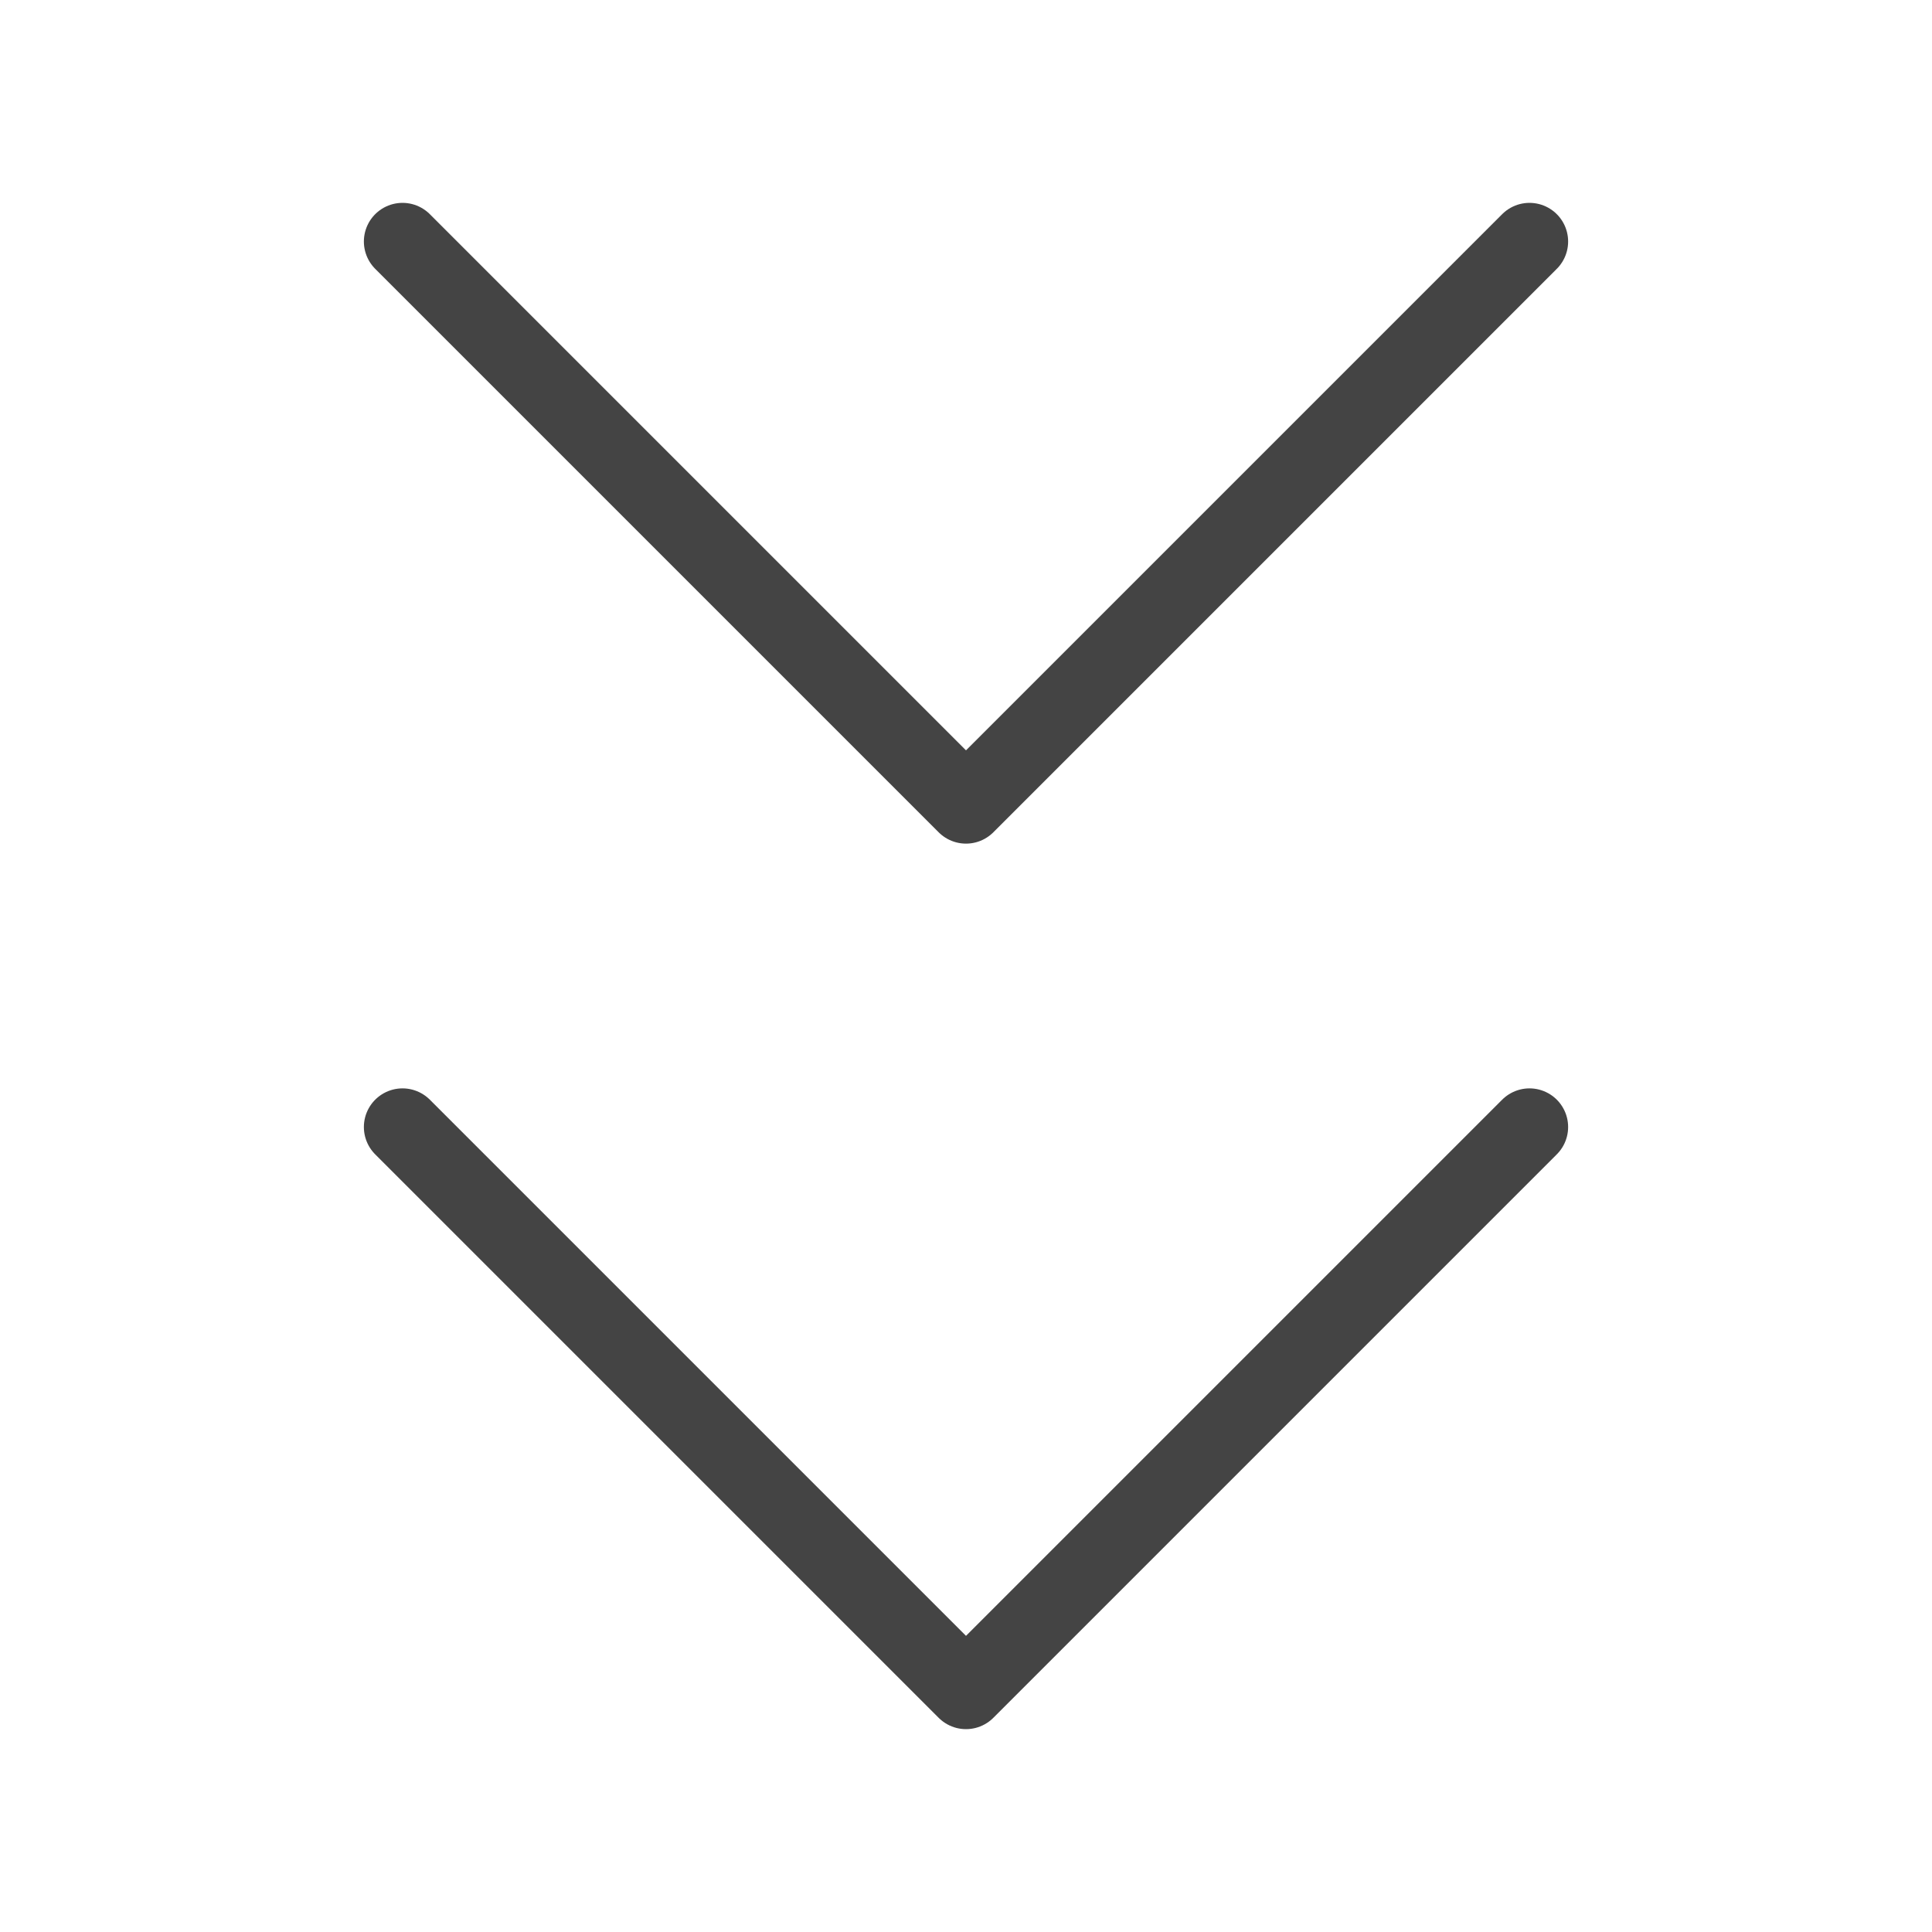 <svg width="50" height="50" viewBox="0 0 50 50" fill="none" xmlns="http://www.w3.org/2000/svg">
<path d="M39.583 6.25L25 20.833L10.417 6.25" stroke="#444444" stroke-width="2" stroke-linecap="round" stroke-linejoin="round"/>
<path d="M39.583 29.167L25 43.75L10.417 29.167" stroke="#444444" stroke-width="2" stroke-linecap="round" stroke-linejoin="round"/>
</svg>
